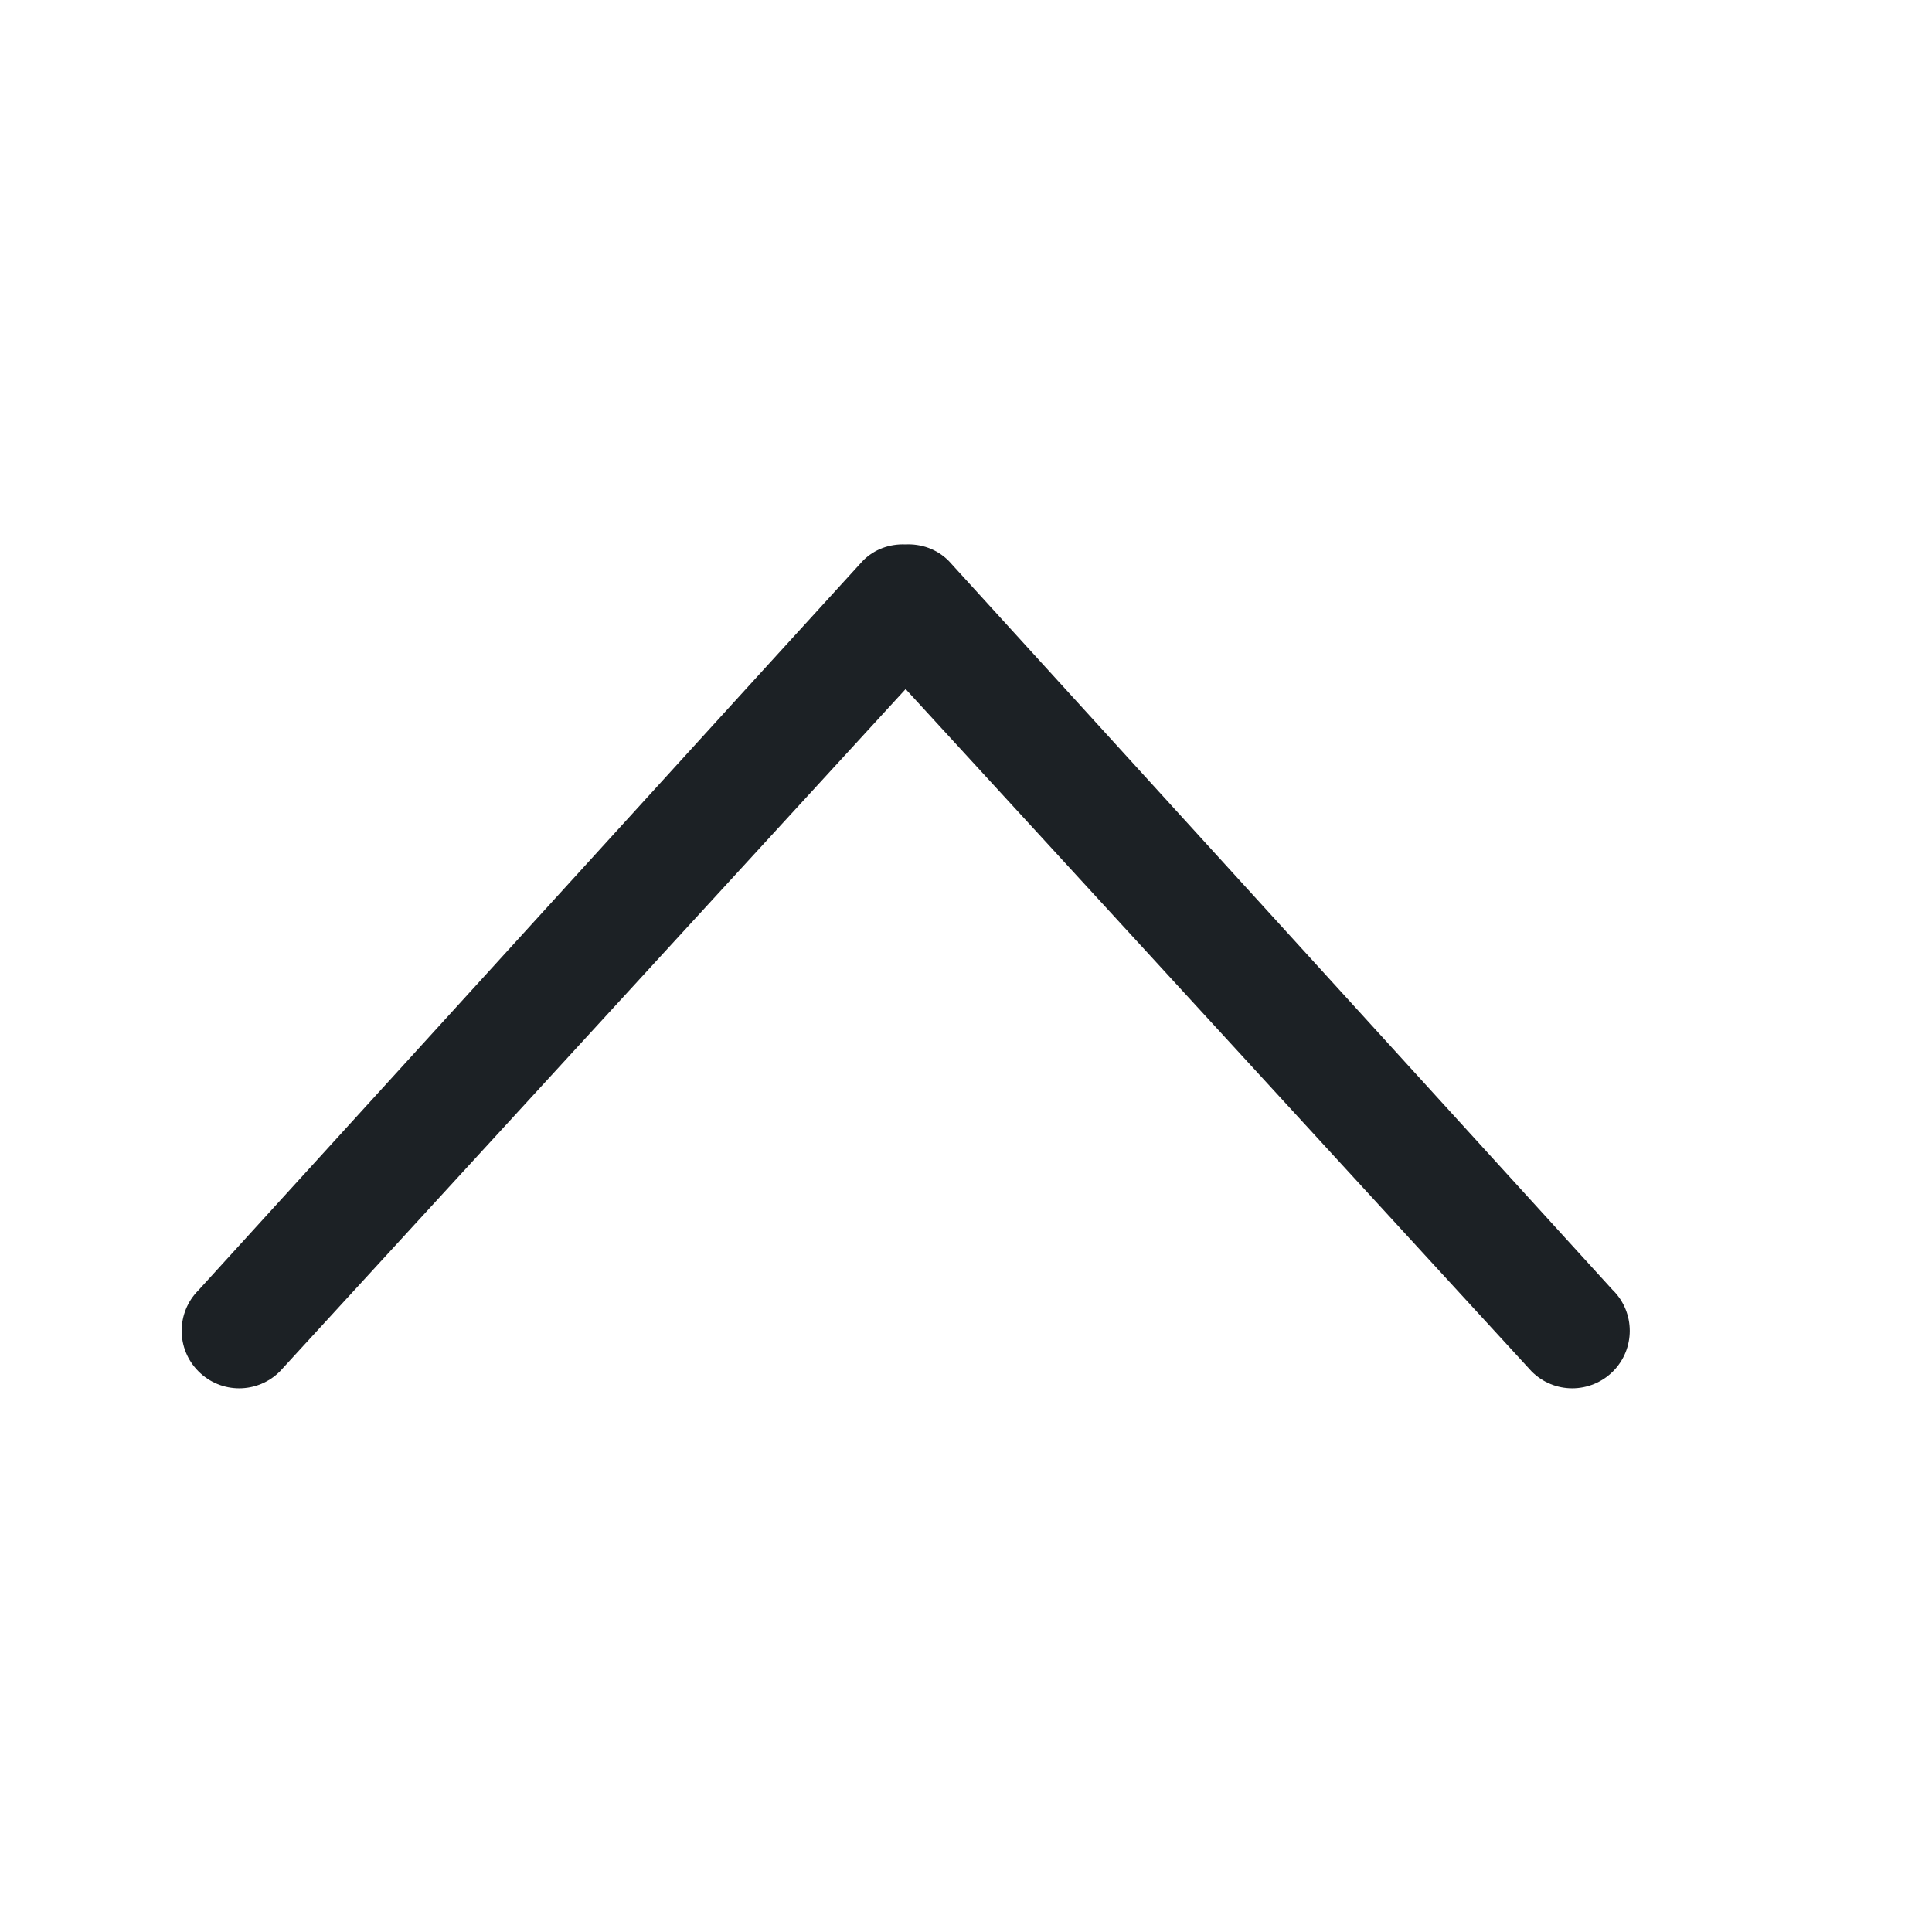 <svg width="24" height="24" viewBox="0 0 24 24" fill="none" xmlns="http://www.w3.org/2000/svg">
<path d="M20.035 16.027C20.035 16.027 11.816 7 11.785 6.967C11.636 6.818 11.441 6.754 11.248 6.763C11.056 6.755 10.861 6.82 10.716 6.969C10.684 7 2.466 16.027 2.466 16.027C2.187 16.306 2.187 16.758 2.466 17.036C2.745 17.316 3.197 17.316 3.477 17.036L11.25 8.56L19.026 17.036C19.305 17.316 19.755 17.316 20.037 17.036C20.315 16.757 20.315 16.306 20.036 16.027H20.035Z" fill="#1C2125"/>
</svg>
